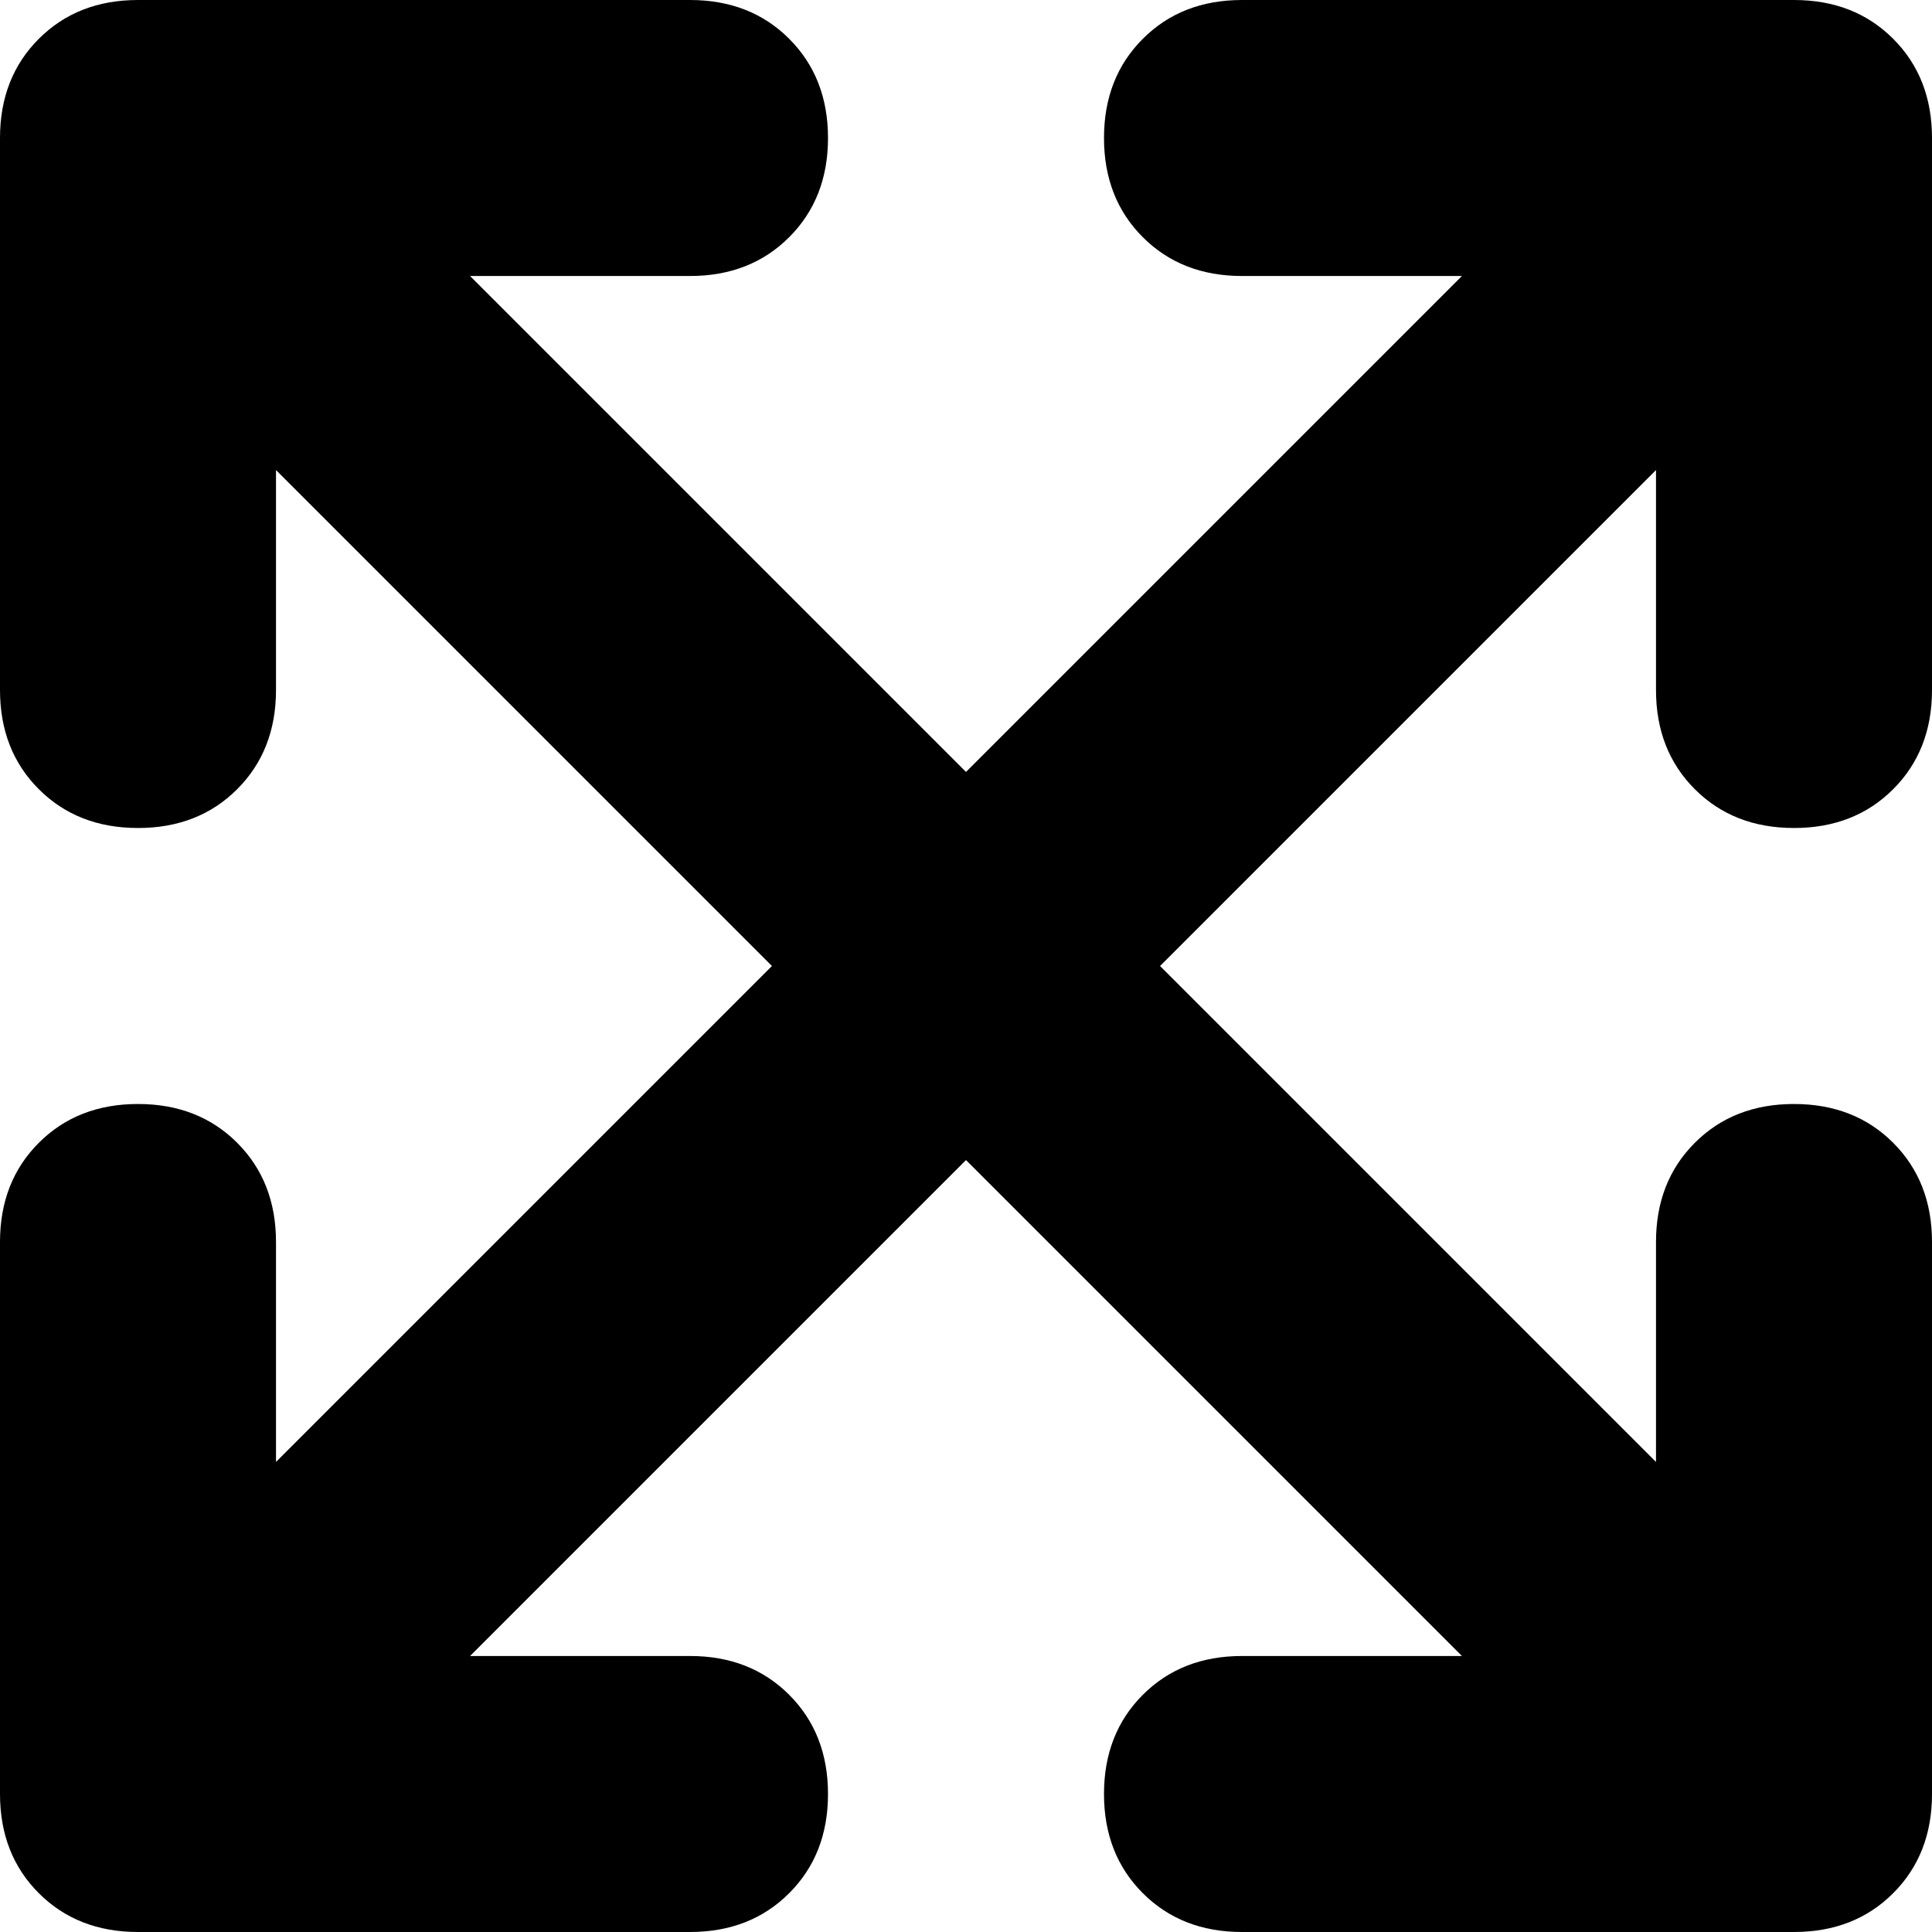 <svg xmlns="http://www.w3.org/2000/svg" viewBox="0 0 512 512">
  <path d="M 329.143 0 Q 313.143 0 302.857 10.286 L 302.857 10.286 L 302.857 10.286 Q 292.571 20.571 292.571 36.571 Q 292.571 52.571 302.857 62.857 Q 313.143 73.143 329.143 73.143 L 387.429 73.143 L 387.429 73.143 L 256 204.571 L 256 204.571 L 124.571 73.143 L 124.571 73.143 L 182.857 73.143 L 182.857 73.143 Q 198.857 73.143 209.143 62.857 Q 219.429 52.571 219.429 36.571 Q 219.429 20.571 209.143 10.286 Q 198.857 0 182.857 0 L 36.571 0 L 36.571 0 Q 20.571 0 10.286 10.286 Q 0 20.571 0 36.571 L 0 182.857 L 0 182.857 Q 0 198.857 10.286 209.143 Q 20.571 219.429 36.571 219.429 Q 52.571 219.429 62.857 209.143 Q 73.143 198.857 73.143 182.857 L 73.143 124.571 L 73.143 124.571 L 204.571 256 L 204.571 256 L 73.143 387.429 L 73.143 387.429 L 73.143 329.143 L 73.143 329.143 Q 73.143 313.143 62.857 302.857 Q 52.571 292.571 36.571 292.571 Q 20.571 292.571 10.286 302.857 Q 0 313.143 0 329.143 L 0 475.429 L 0 475.429 Q 0 491.429 10.286 501.714 Q 20.571 512 36.571 512 L 182.857 512 L 182.857 512 Q 198.857 512 209.143 501.714 Q 219.429 491.429 219.429 475.429 Q 219.429 459.429 209.143 449.143 Q 198.857 438.857 182.857 438.857 L 124.571 438.857 L 124.571 438.857 L 256 307.429 L 256 307.429 L 387.429 438.857 L 387.429 438.857 L 329.143 438.857 L 329.143 438.857 Q 313.143 438.857 302.857 449.143 Q 292.571 459.429 292.571 475.429 Q 292.571 491.429 302.857 501.714 Q 313.143 512 329.143 512 L 475.429 512 L 475.429 512 Q 491.429 512 501.714 501.714 Q 512 491.429 512 475.429 L 512 329.143 L 512 329.143 Q 512 313.143 501.714 302.857 Q 491.429 292.571 475.429 292.571 Q 459.429 292.571 449.143 302.857 Q 438.857 313.143 438.857 329.143 L 438.857 387.429 L 438.857 387.429 L 307.429 256 L 307.429 256 L 438.857 124.571 L 438.857 124.571 L 438.857 182.857 L 438.857 182.857 Q 438.857 198.857 449.143 209.143 Q 459.429 219.429 475.429 219.429 Q 491.429 219.429 501.714 209.143 Q 512 198.857 512 182.857 L 512 36.571 L 512 36.571 Q 512 20.571 501.714 10.286 Q 491.429 0 475.429 0 L 329.143 0 L 329.143 0 Z" />
</svg>